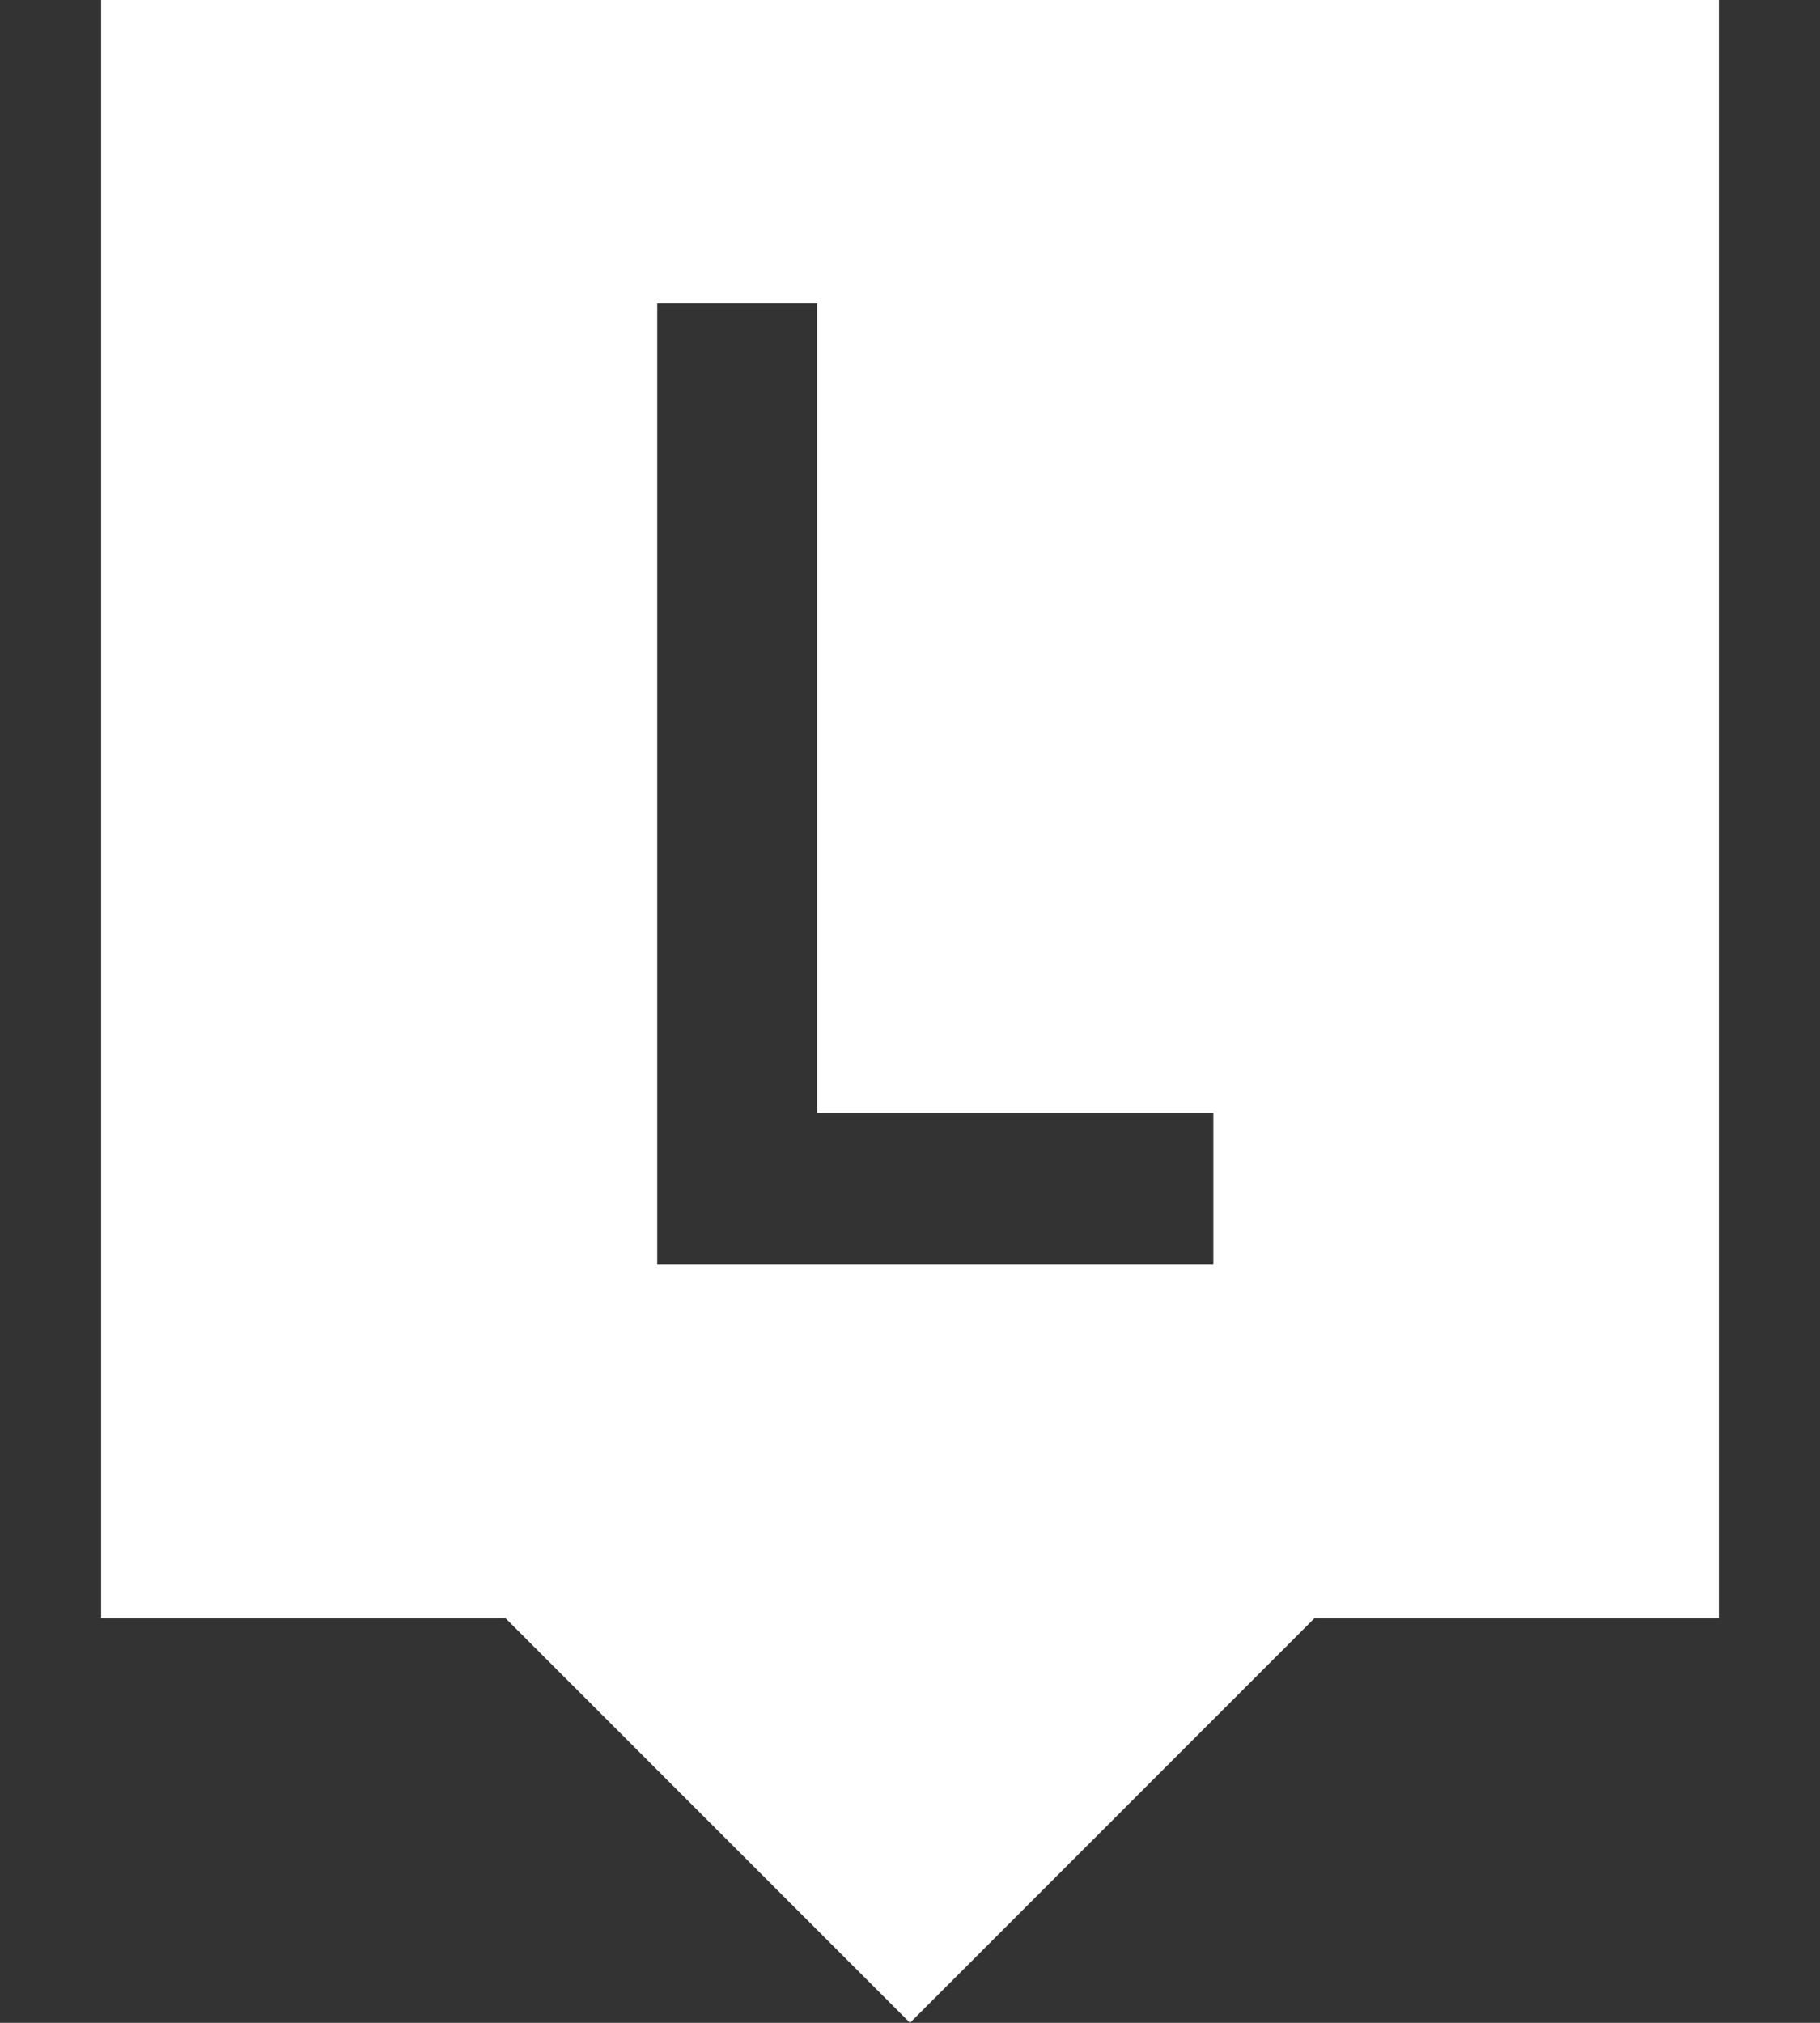 <svg width="36" height="40" viewBox="0 0 36 40" fill="none" xmlns="http://www.w3.org/2000/svg">
<rect x="0" y="0" width="36" height="40" fill="#333333" stroke="none"/>
<path fill-rule="evenodd" clip-rule="evenodd" d="M2 0H34V32H26L18 40L10 32H2V0ZM24 22.014H16.163V6H13V25H24V22.014Z" fill="white"/>
</svg>
